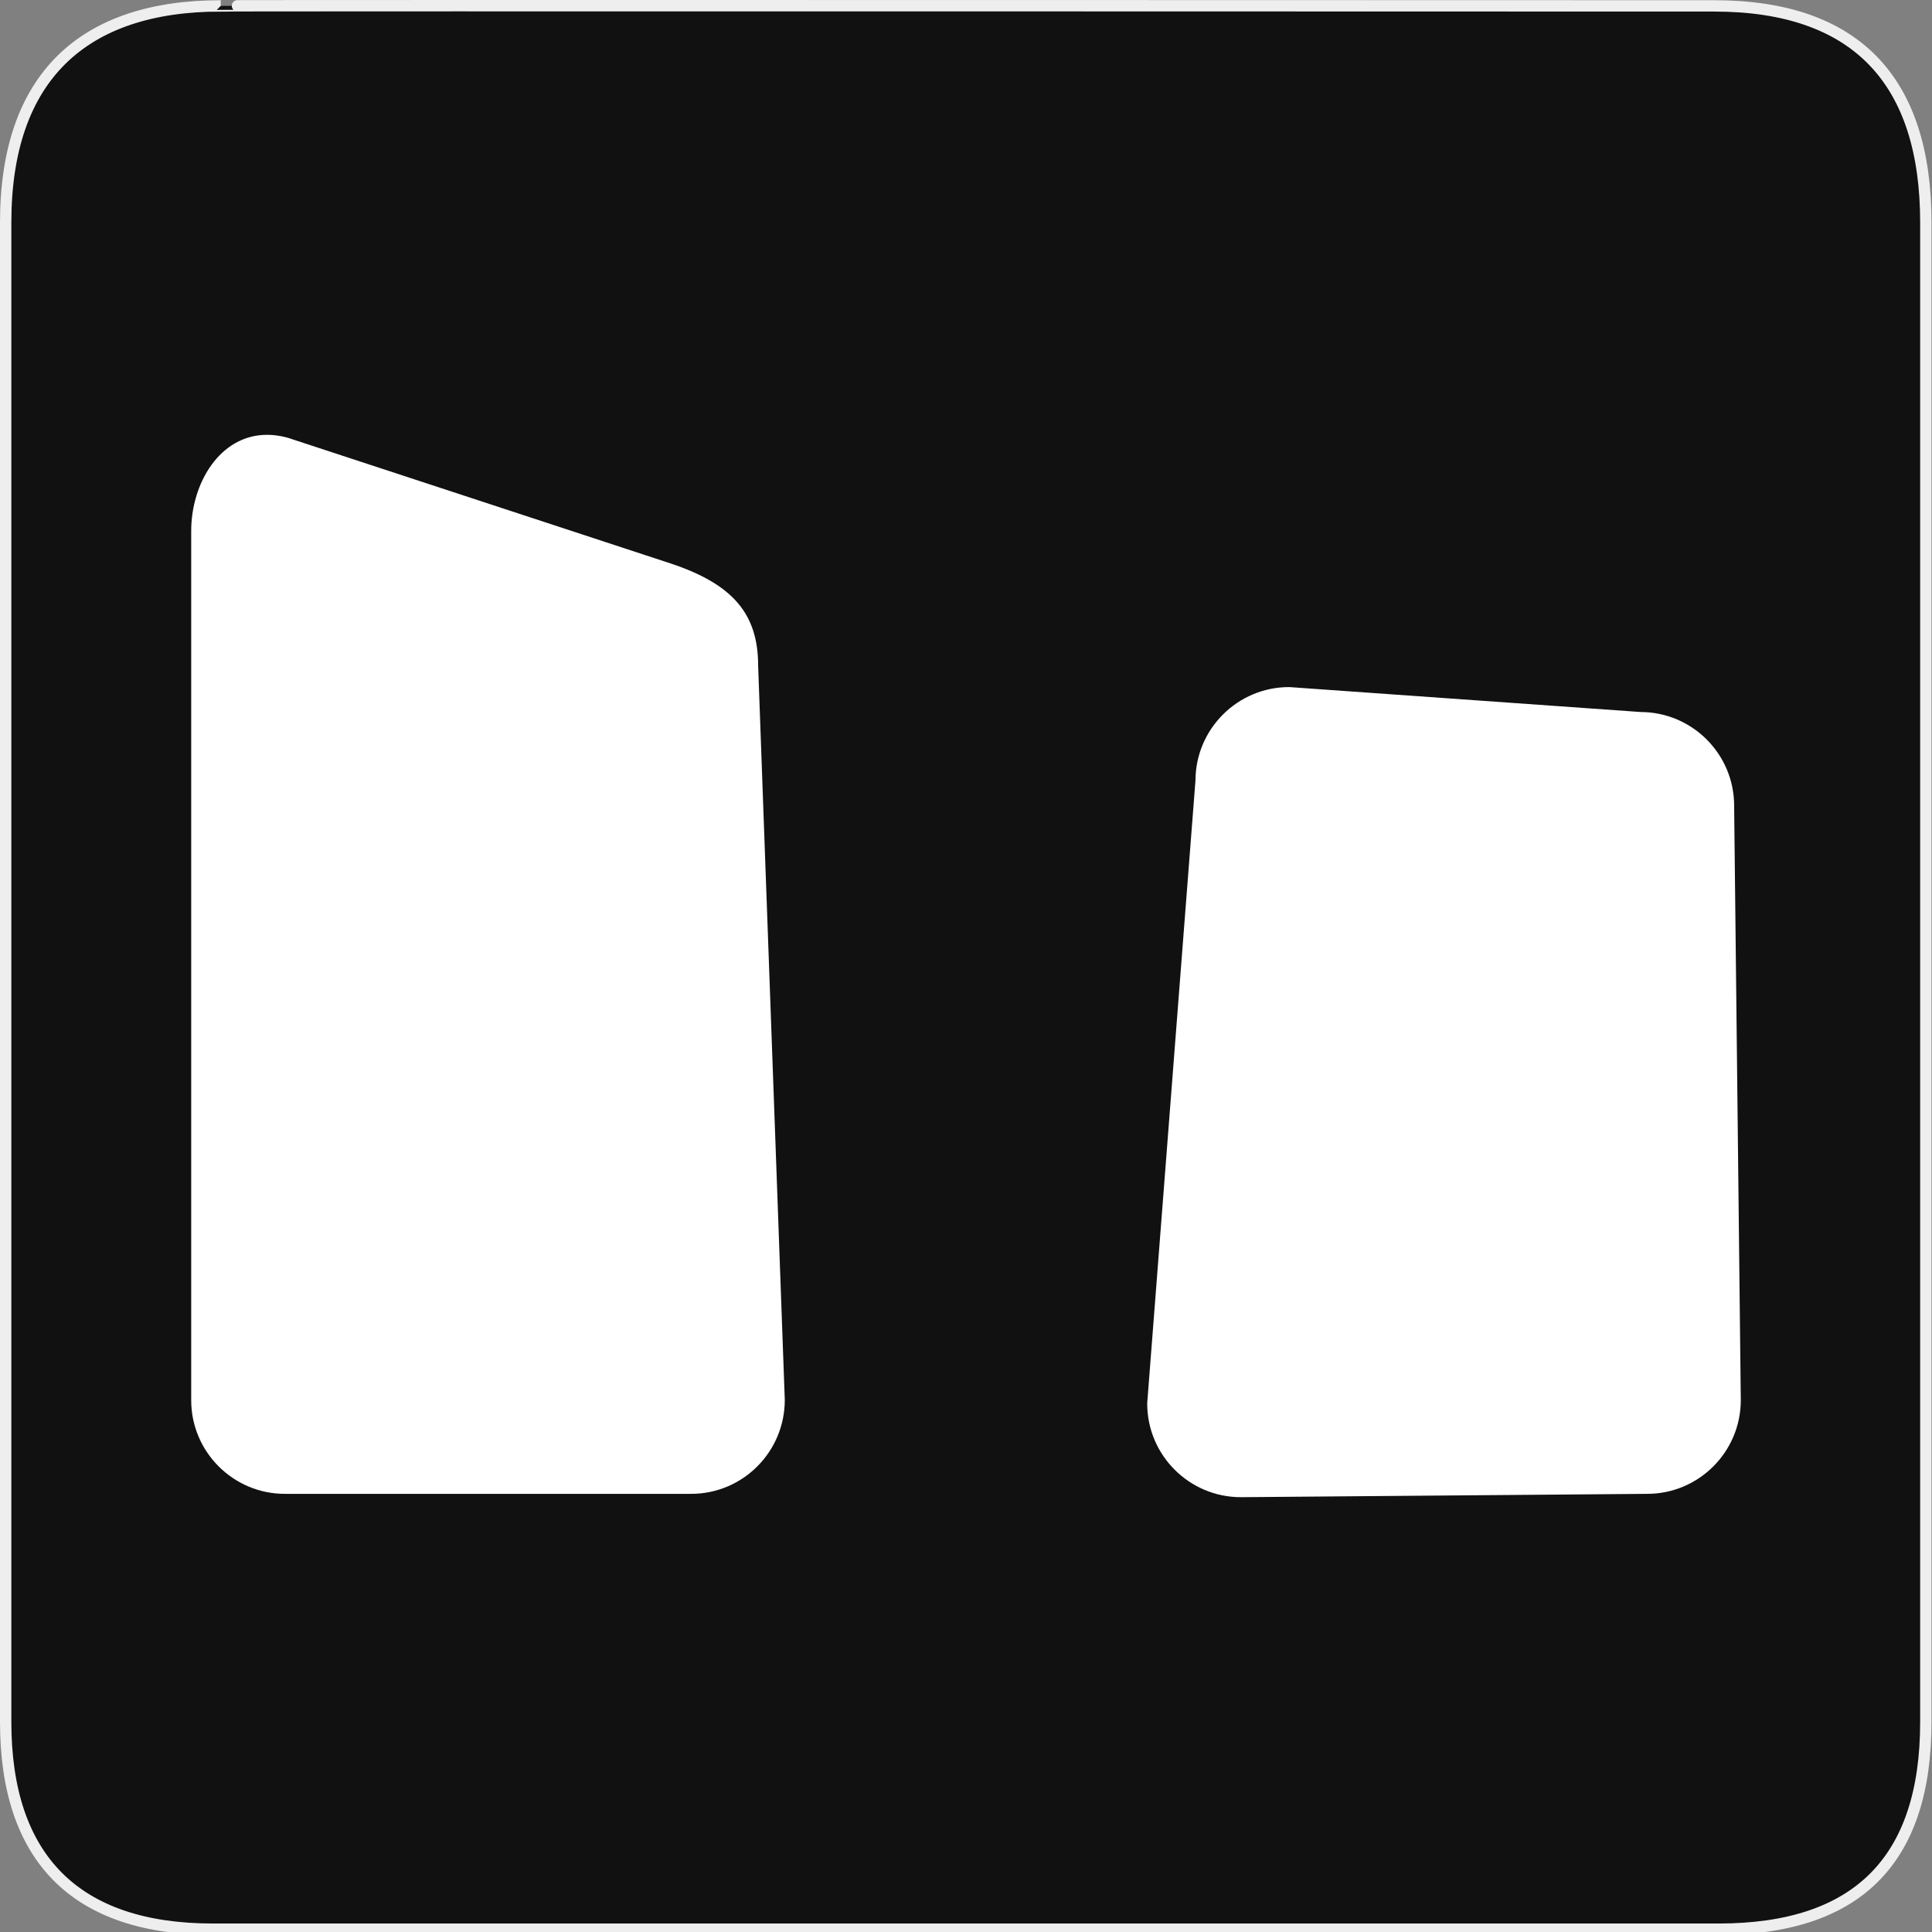 <?xml version="1.0" encoding="utf-8"?>
<!-- Generator: Adobe Illustrator 15.0.0, SVG Export Plug-In . SVG Version: 6.00 Build 0)  -->
<!DOCTYPE svg PUBLIC "-//W3C//DTD SVG 1.1//EN" "http://www.w3.org/Graphics/SVG/1.1/DTD/svg11.dtd">
<svg version="1.1" xmlns="http://www.w3.org/2000/svg" xmlns:xlink="http://www.w3.org/1999/xlink" x="0px" y="0px" width="580px"
	 height="580px" viewBox="0 0 580 580" enable-background="new 0 0 580 580" xml:space="preserve">
<rect x="0" y="0" width="580" height="580" fill="#808080" stroke="none"/>
<g id="Layer_2">
	<g id="g1327">
		<path id="path1329" fill="#111111" stroke="#EEEEEE" stroke-width="3.408" d="M66.275,1.768
			c-41.335,0-64.571,21.371-64.571,65.036v450.123c0,40.844,20.894,62.229,62.192,62.229H515.92
			c41.307,0,62.229-20.316,62.229-62.229V66.804c0-42.601-20.923-65.036-63.522-65.036C514.624,1.768,66.133,1.625,66.275,1.768z"/>
	</g>
</g>
<g id="svg2" inkscape:version="0.46" sodipodi:docname="waste_bin.svg" sodipodi:version="0.32" xmlns:dc="http://purl.org/dc/elements/1.1/" xmlns:cc="http://creativecommons.org/ns#" xmlns:sodipodi="http://sodipodi.sourceforge.net/DTD/sodipodi-0.dtd" xmlns:svg="http://www.w3.org/2000/svg" xmlns:rdf="http://www.w3.org/1999/02/22-rdf-syntax-ns#" xmlns:inkscape="http://www.inkscape.org/namespaces/inkscape" inkscape:output_extension="org.inkscape.output.svg.inkscape">
	<g>
		<path fill="#FFFFFF" d="M201.385,169.172L86.323,131.397l-0.141-0.042c-2.04-0.544-4.061-0.821-6.004-0.821
			c-14.258,0-22.778,14.666-22.778,28.845v260.974c0,15.502,12.611,28.111,28.112,28.111h121.977
			c15.501,0,28.111-12.609,28.11-28.205l-7.999-220.393C227.601,184.277,220.009,175.386,201.385,169.172z"/>
		<path fill="#FFFFFF" d="M520.6,241.866c0-15.47-12.56-28.062-28.017-28.112l-105.399-7.48L387,206.267
			c-15.467,0-28.057,12.555-28.111,28.009l-14.48,186.877l-0.008,0.201c0,15.502,12.61,28.111,28.111,28.111h0.011l121.966-1
			c15.501,0,28.111-12.609,28.111-28.141L520.6,241.866z"/>
	</g>
</g>
</svg>

